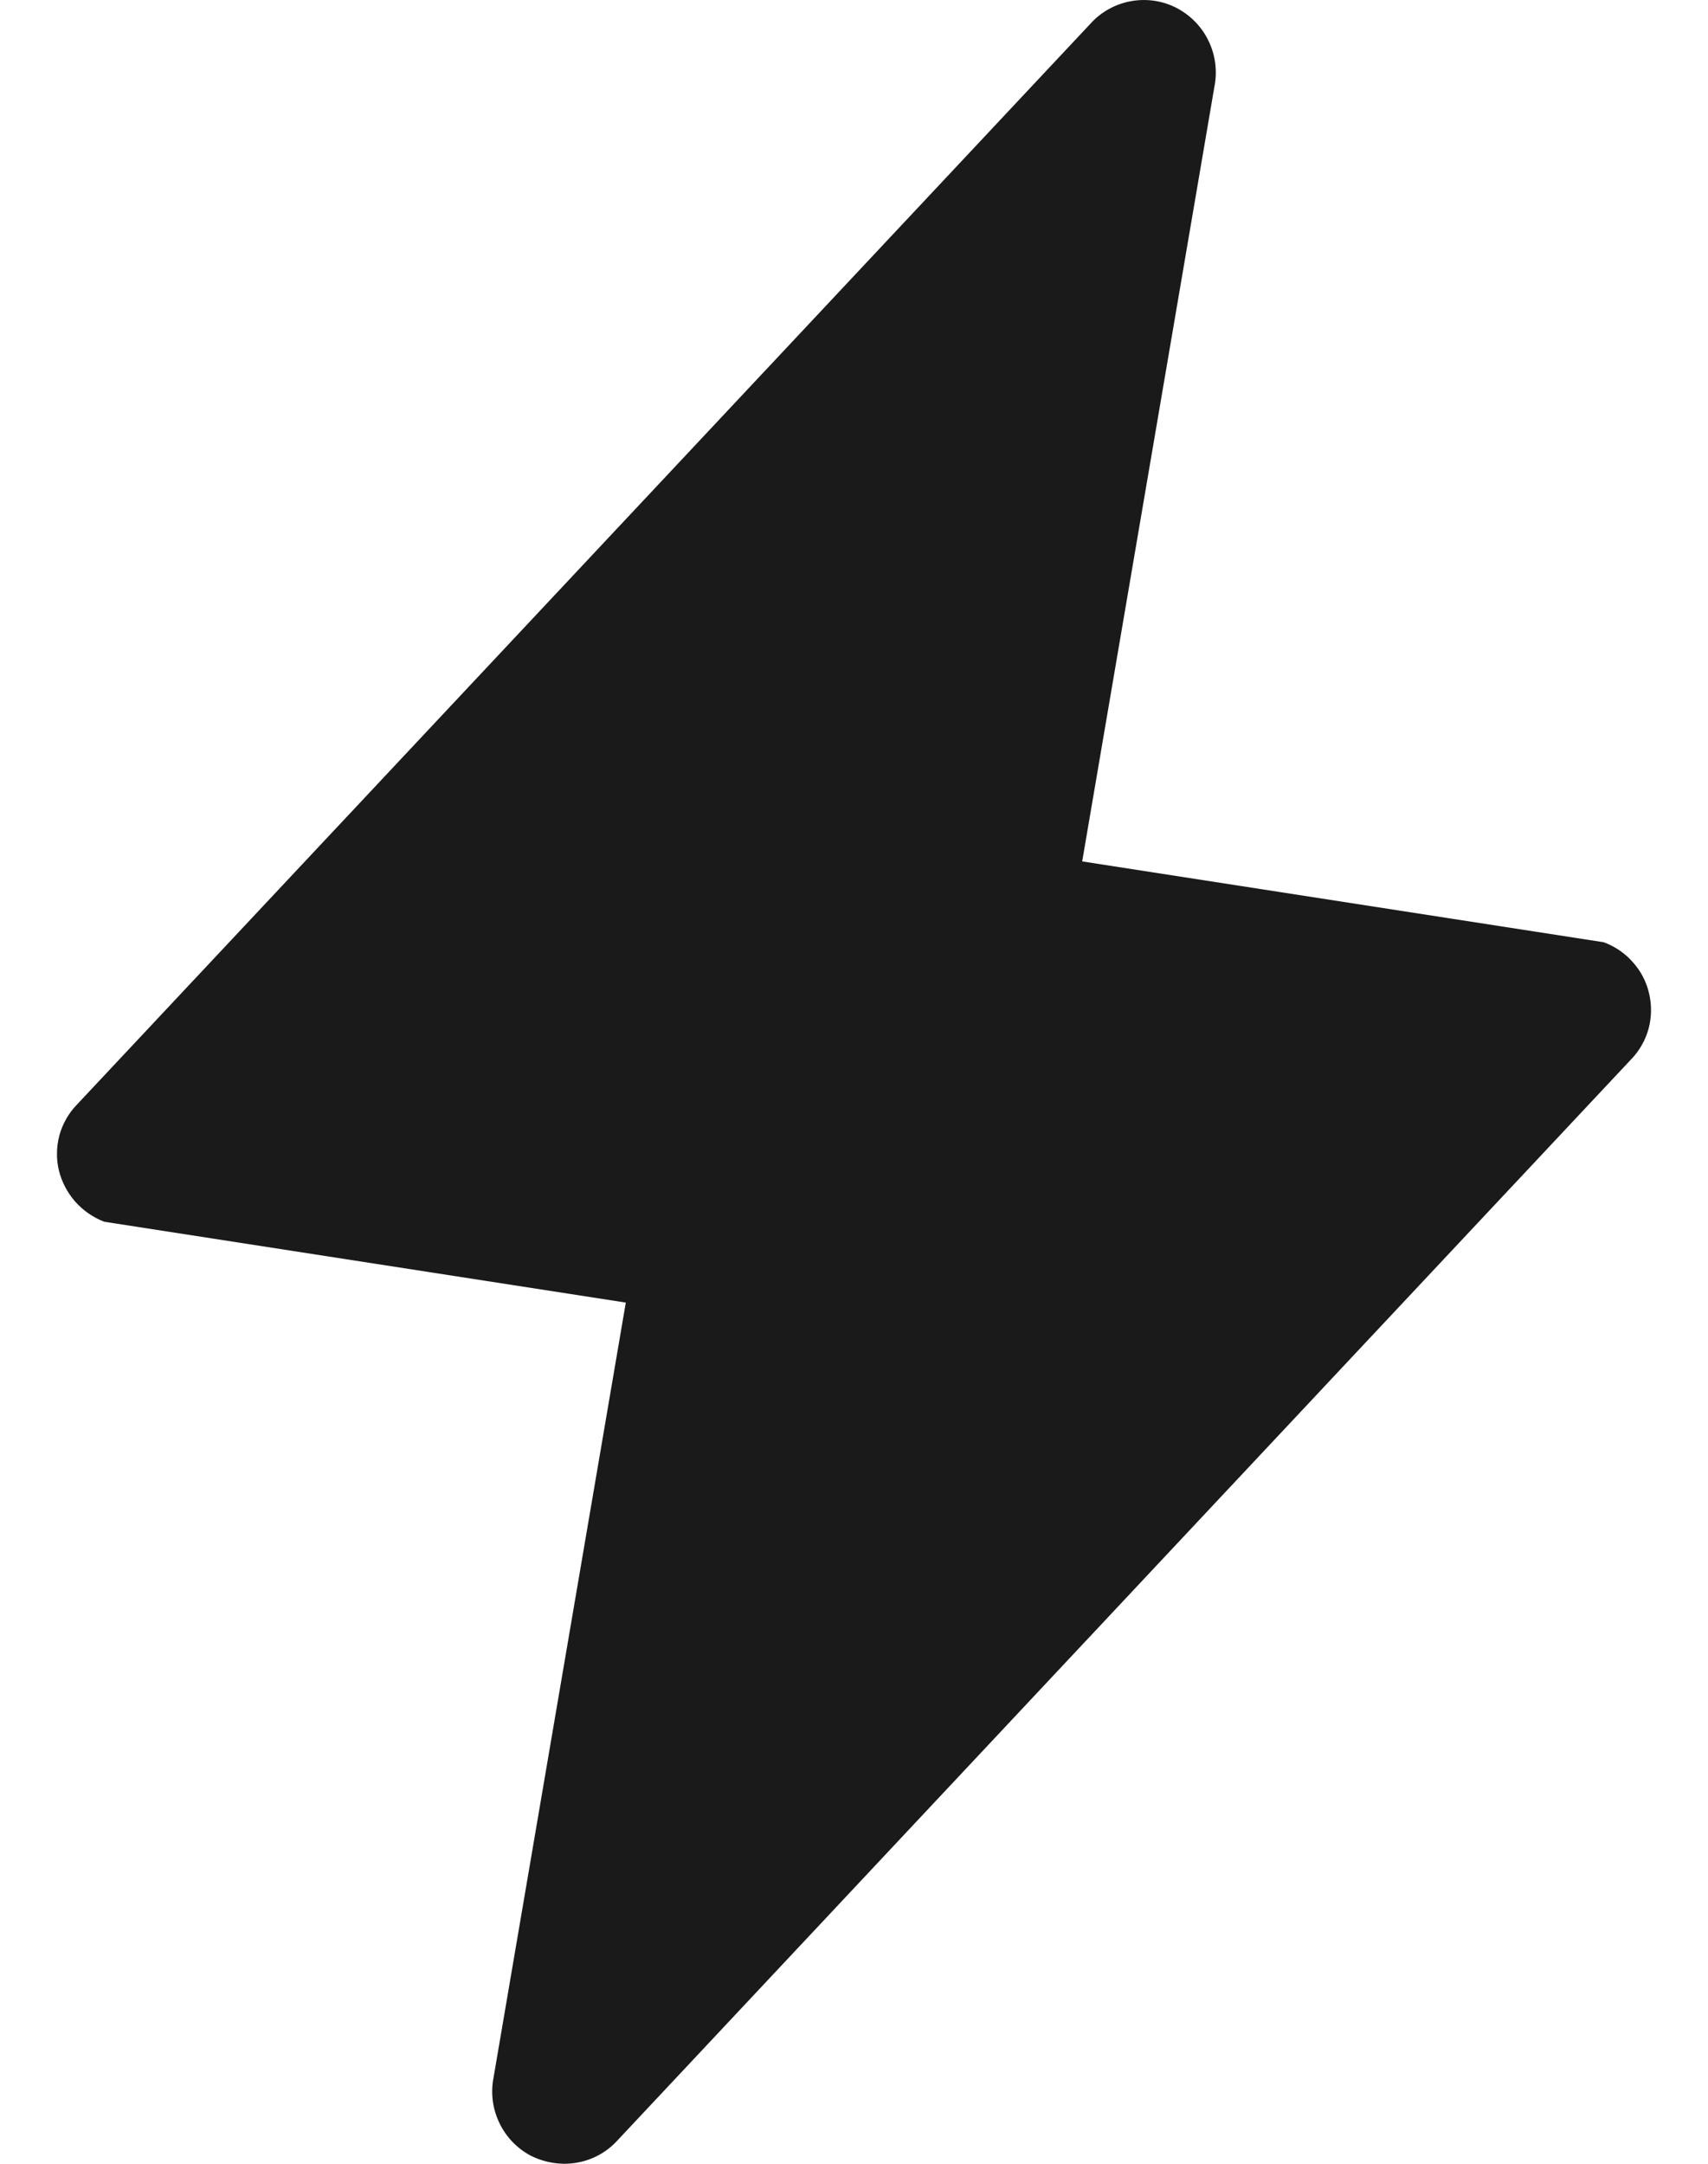 <svg width="15" height="19" viewBox="0 0 15 19" fill="none" xmlns="http://www.w3.org/2000/svg">
<path d="M14.483 8.725C14.46 8.623 14.411 8.528 14.341 8.45C14.272 8.371 14.184 8.311 14.085 8.274L9.504 7.564L10.665 0.762C10.692 0.628 10.675 0.488 10.616 0.364C10.558 0.24 10.46 0.138 10.339 0.073C10.217 0.008 10.077 -0.014 9.94 0.009C9.803 0.032 9.678 0.099 9.584 0.2L0.676 9.699C0.603 9.774 0.55 9.867 0.522 9.968C0.495 10.069 0.493 10.175 0.517 10.277C0.542 10.378 0.591 10.472 0.66 10.551C0.729 10.629 0.817 10.69 0.915 10.728L5.496 11.438L4.335 18.24C4.308 18.375 4.325 18.514 4.384 18.638C4.442 18.762 4.539 18.864 4.661 18.929C4.752 18.975 4.853 18.999 4.955 19C5.041 19 5.127 18.983 5.206 18.949C5.286 18.915 5.357 18.865 5.416 18.802L14.324 9.303C14.397 9.228 14.45 9.135 14.478 9.034C14.505 8.933 14.507 8.827 14.483 8.725Z" fill="#1A1A1A"/>
</svg>
